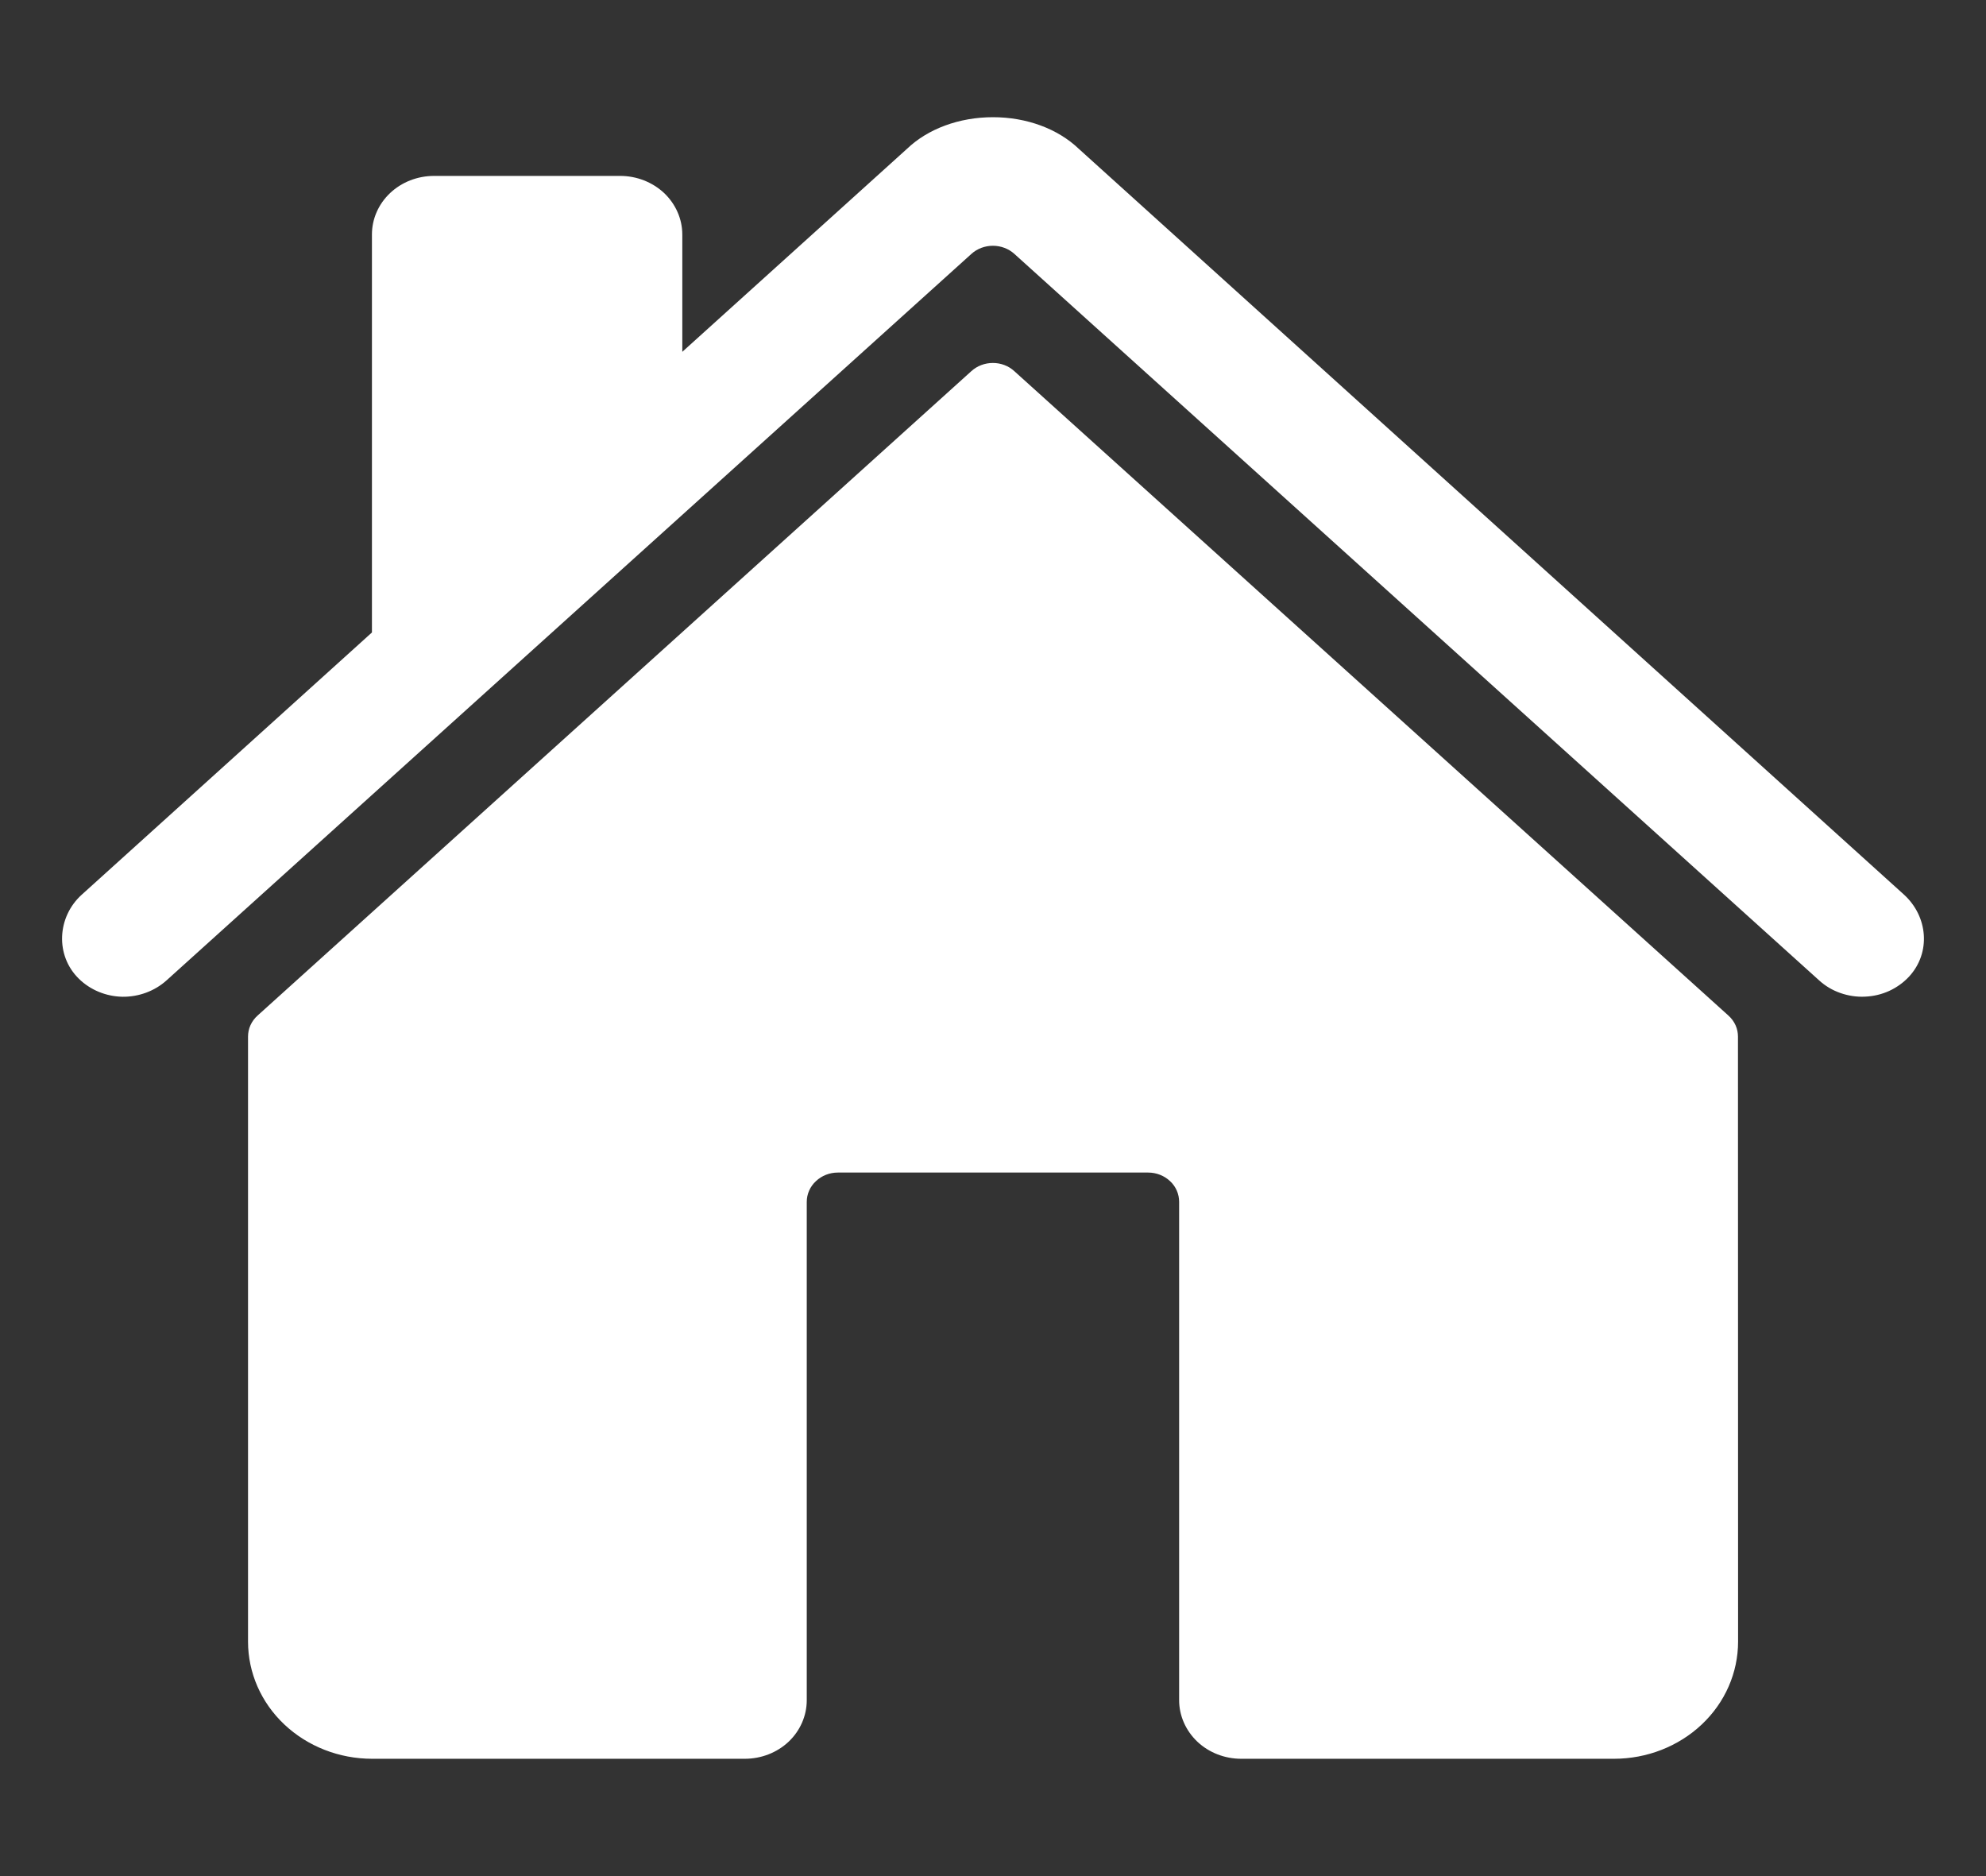 <svg width="18" height="17" viewBox="0 0 18 17" fill="none" xmlns="http://www.w3.org/2000/svg">
<rect x="0" y="0" width="18" height="17" fill="#333333" stroke="none"/>
<g id="ion:home">
<path id="Vector" d="M8.804 3.363C8.857 3.315 8.926 3.289 8.999 3.289C9.071 3.289 9.141 3.315 9.193 3.363L15.665 9.202C15.693 9.227 15.715 9.257 15.73 9.29C15.745 9.323 15.752 9.358 15.752 9.394L15.753 14.875C15.753 15.157 15.635 15.427 15.424 15.626C15.213 15.825 14.927 15.937 14.628 15.937H11.25C11.101 15.937 10.958 15.882 10.852 15.782C10.747 15.682 10.687 15.547 10.687 15.406V10.891C10.687 10.82 10.658 10.752 10.605 10.703C10.552 10.653 10.481 10.625 10.406 10.625H7.594C7.519 10.625 7.448 10.653 7.395 10.703C7.342 10.752 7.312 10.82 7.312 10.891V15.406C7.312 15.547 7.253 15.682 7.148 15.782C7.042 15.882 6.899 15.937 6.75 15.937H3.373C3.074 15.937 2.788 15.825 2.577 15.626C2.366 15.427 2.248 15.157 2.248 14.875V9.394C2.248 9.358 2.255 9.323 2.27 9.29C2.285 9.257 2.307 9.227 2.335 9.202L8.804 3.363Z" fill="white"/>
<path id="Vector_2" d="M0.741 8.107L3.371 5.731V2.125C3.371 1.984 3.43 1.849 3.536 1.749C3.641 1.65 3.784 1.594 3.934 1.594H5.621C5.77 1.594 5.913 1.65 6.019 1.749C6.124 1.849 6.184 1.984 6.184 2.125V3.188L8.22 1.349C8.41 1.167 8.694 1.062 9 1.062C9.305 1.062 9.588 1.167 9.778 1.349L17.256 8.106C17.475 8.305 17.502 8.633 17.303 8.849C17.253 8.903 17.192 8.947 17.123 8.979C17.055 9.01 16.98 9.028 16.904 9.031C16.828 9.035 16.751 9.023 16.68 8.998C16.608 8.973 16.543 8.934 16.488 8.884L9.193 2.3C9.141 2.253 9.071 2.227 8.999 2.227C8.927 2.227 8.857 2.253 8.805 2.3L1.509 8.884C1.401 8.981 1.257 9.034 1.109 9.032C0.96 9.029 0.818 8.97 0.715 8.869C0.499 8.658 0.517 8.309 0.741 8.107Z" fill="white"/>
</g>
</svg>
